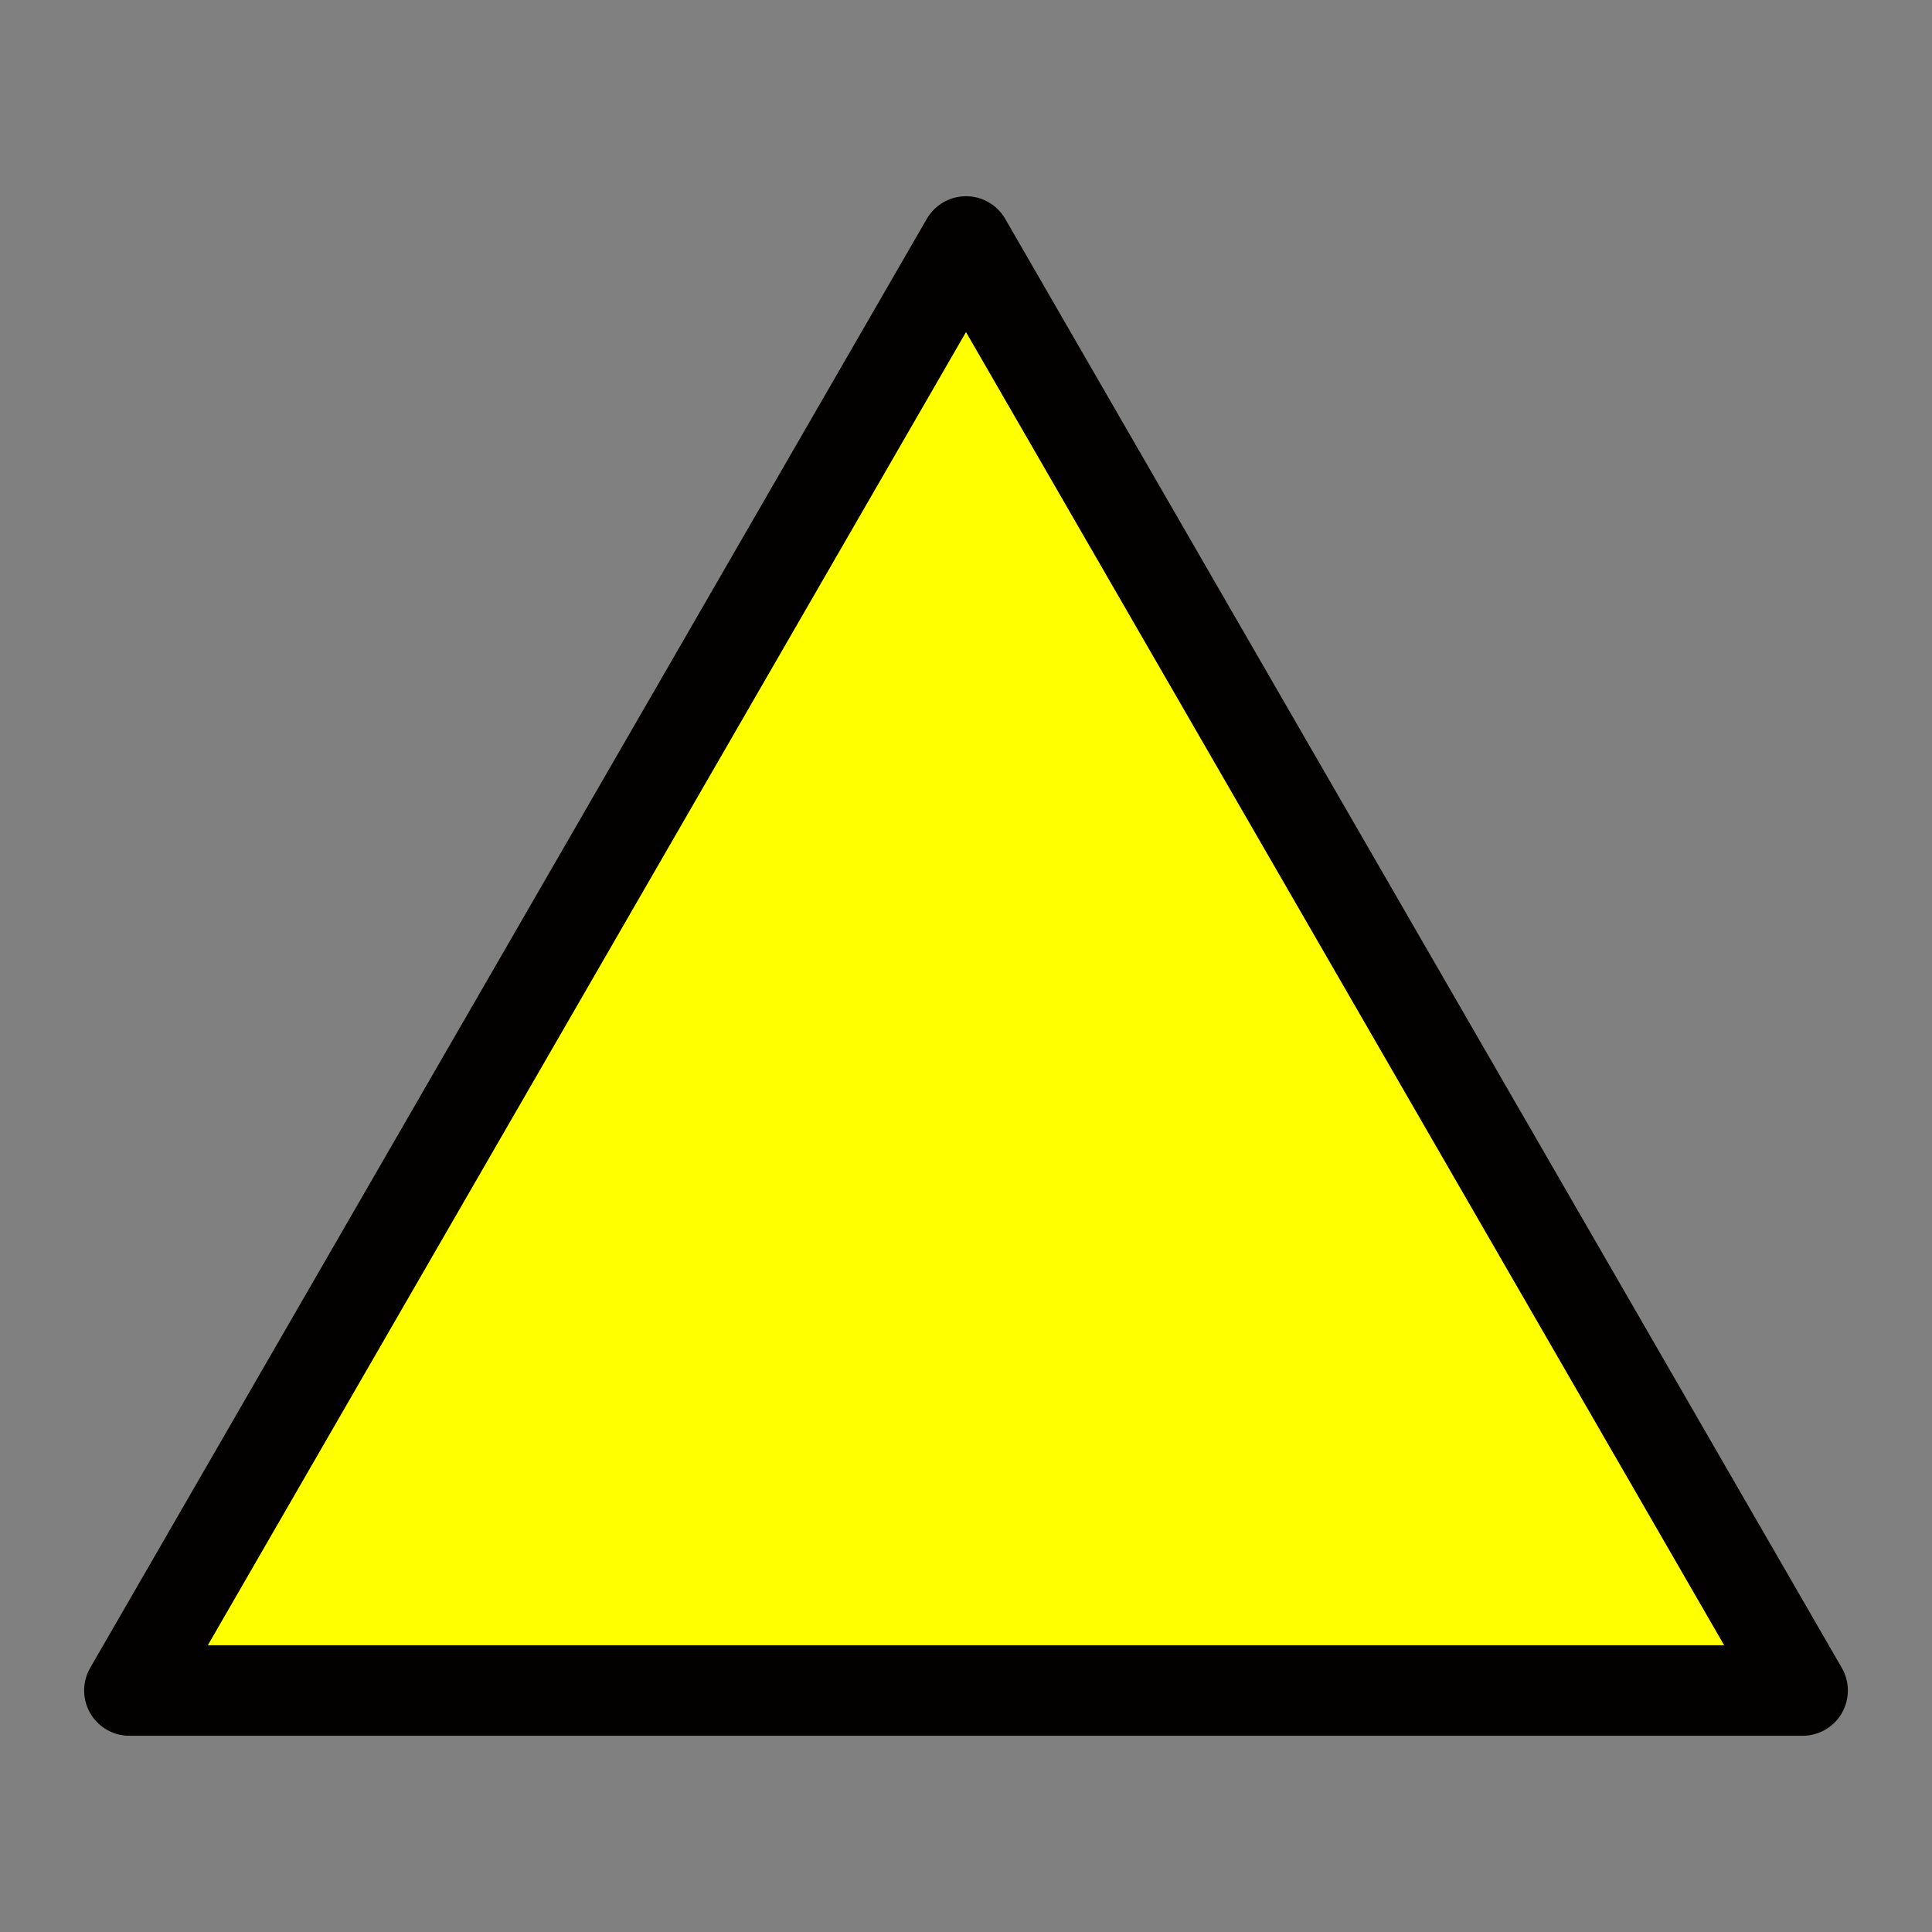 <?xml version="1.0" encoding="UTF-8" standalone="no"?>
<svg
   aria-hidden="true"
   data-prefix="fas"
   data-icon="caret-up"
   class="svg-inline--fa fa-caret-up fa-w-10"
   role="img"
   viewBox="0 0 320 320"
   version="1.1"
   id="svg4"
   sodipodi:docname="yellow_triangle.svg"
   inkscape:version="1.3 (0e150ed6c4, 2023-07-21)"
   width="320"
   height="320"
   xmlns:inkscape="http://www.inkscape.org/namespaces/inkscape"
   xmlns:sodipodi="http://sodipodi.sourceforge.net/DTD/sodipodi-0.dtd"
   xmlns="http://www.w3.org/2000/svg"
   xmlns:svg="http://www.w3.org/2000/svg"
   xmlns:rdf="http://www.w3.org/1999/02/22-rdf-syntax-ns#"
   xmlns:cc="http://creativecommons.org/ns#"
   xmlns:dc="http://purl.org/dc/elements/1.1/">
  <rect x="0" y="0" width="320" height="320" fill="#808080" stroke="none"/>
  <defs
     id="defs8" />
  <sodipodi:namedview
     pagecolor="#ffffff"
     bordercolor="#666666"
     borderopacity="1"
     objecttolerance="10"
     gridtolerance="10"
     guidetolerance="10"
     inkscape:pageopacity="0"
     inkscape:pageshadow="2"
     inkscape:window-width="2560"
     inkscape:window-height="1417"
     id="namedview6"
     showgrid="true"
     inkscape:zoom="2.6074563"
     inkscape:cx="206.52312"
     inkscape:cy="160.11774"
     inkscape:window-x="1072"
     inkscape:window-y="-8"
     inkscape:window-maximized="1"
     inkscape:current-layer="svg4"
     inkscape:snap-bbox="true"
     inkscape:showpageshadow="2"
     inkscape:pagecheckerboard="0"
     inkscape:deskcolor="#d1d1d1">
    <inkscape:grid
       type="xygrid"
       id="grid817"
       spacingx="2"
       spacingy="2"
       originx="0"
       originy="0"
       units="px"
       visible="true" />
  </sodipodi:namedview>
  <path
     sodipodi:type="star"
     style="opacity:1;fill:#ffff00;fill-opacity:1;stroke:#030000;stroke-width:15;stroke-linejoin:round;stroke-miterlimit:4;stroke-dasharray:none;stroke-dashoffset:0;stroke-opacity:1"
     id="path821"
     sodipodi:sides="3"
     sodipodi:cx="160"
     sodipodi:cy="200"
     sodipodi:r1="160"
     sodipodi:r2="80"
     sodipodi:arg1="-1.5707963"
     sodipodi:arg2="-0.52359878"
     inkscape:flatsided="false"
     inkscape:rounded="-3.46945e-018"
     inkscape:randomized="0"
     d="M 160,40 229.282,160 298.564,280 160,280 21.436,280 90.718,160 Z"
     inkscape:transform-center-y="-40"
     inkscape:export-xdpi="6.5700002"
     inkscape:export-ydpi="6.5700002" />
</svg>
